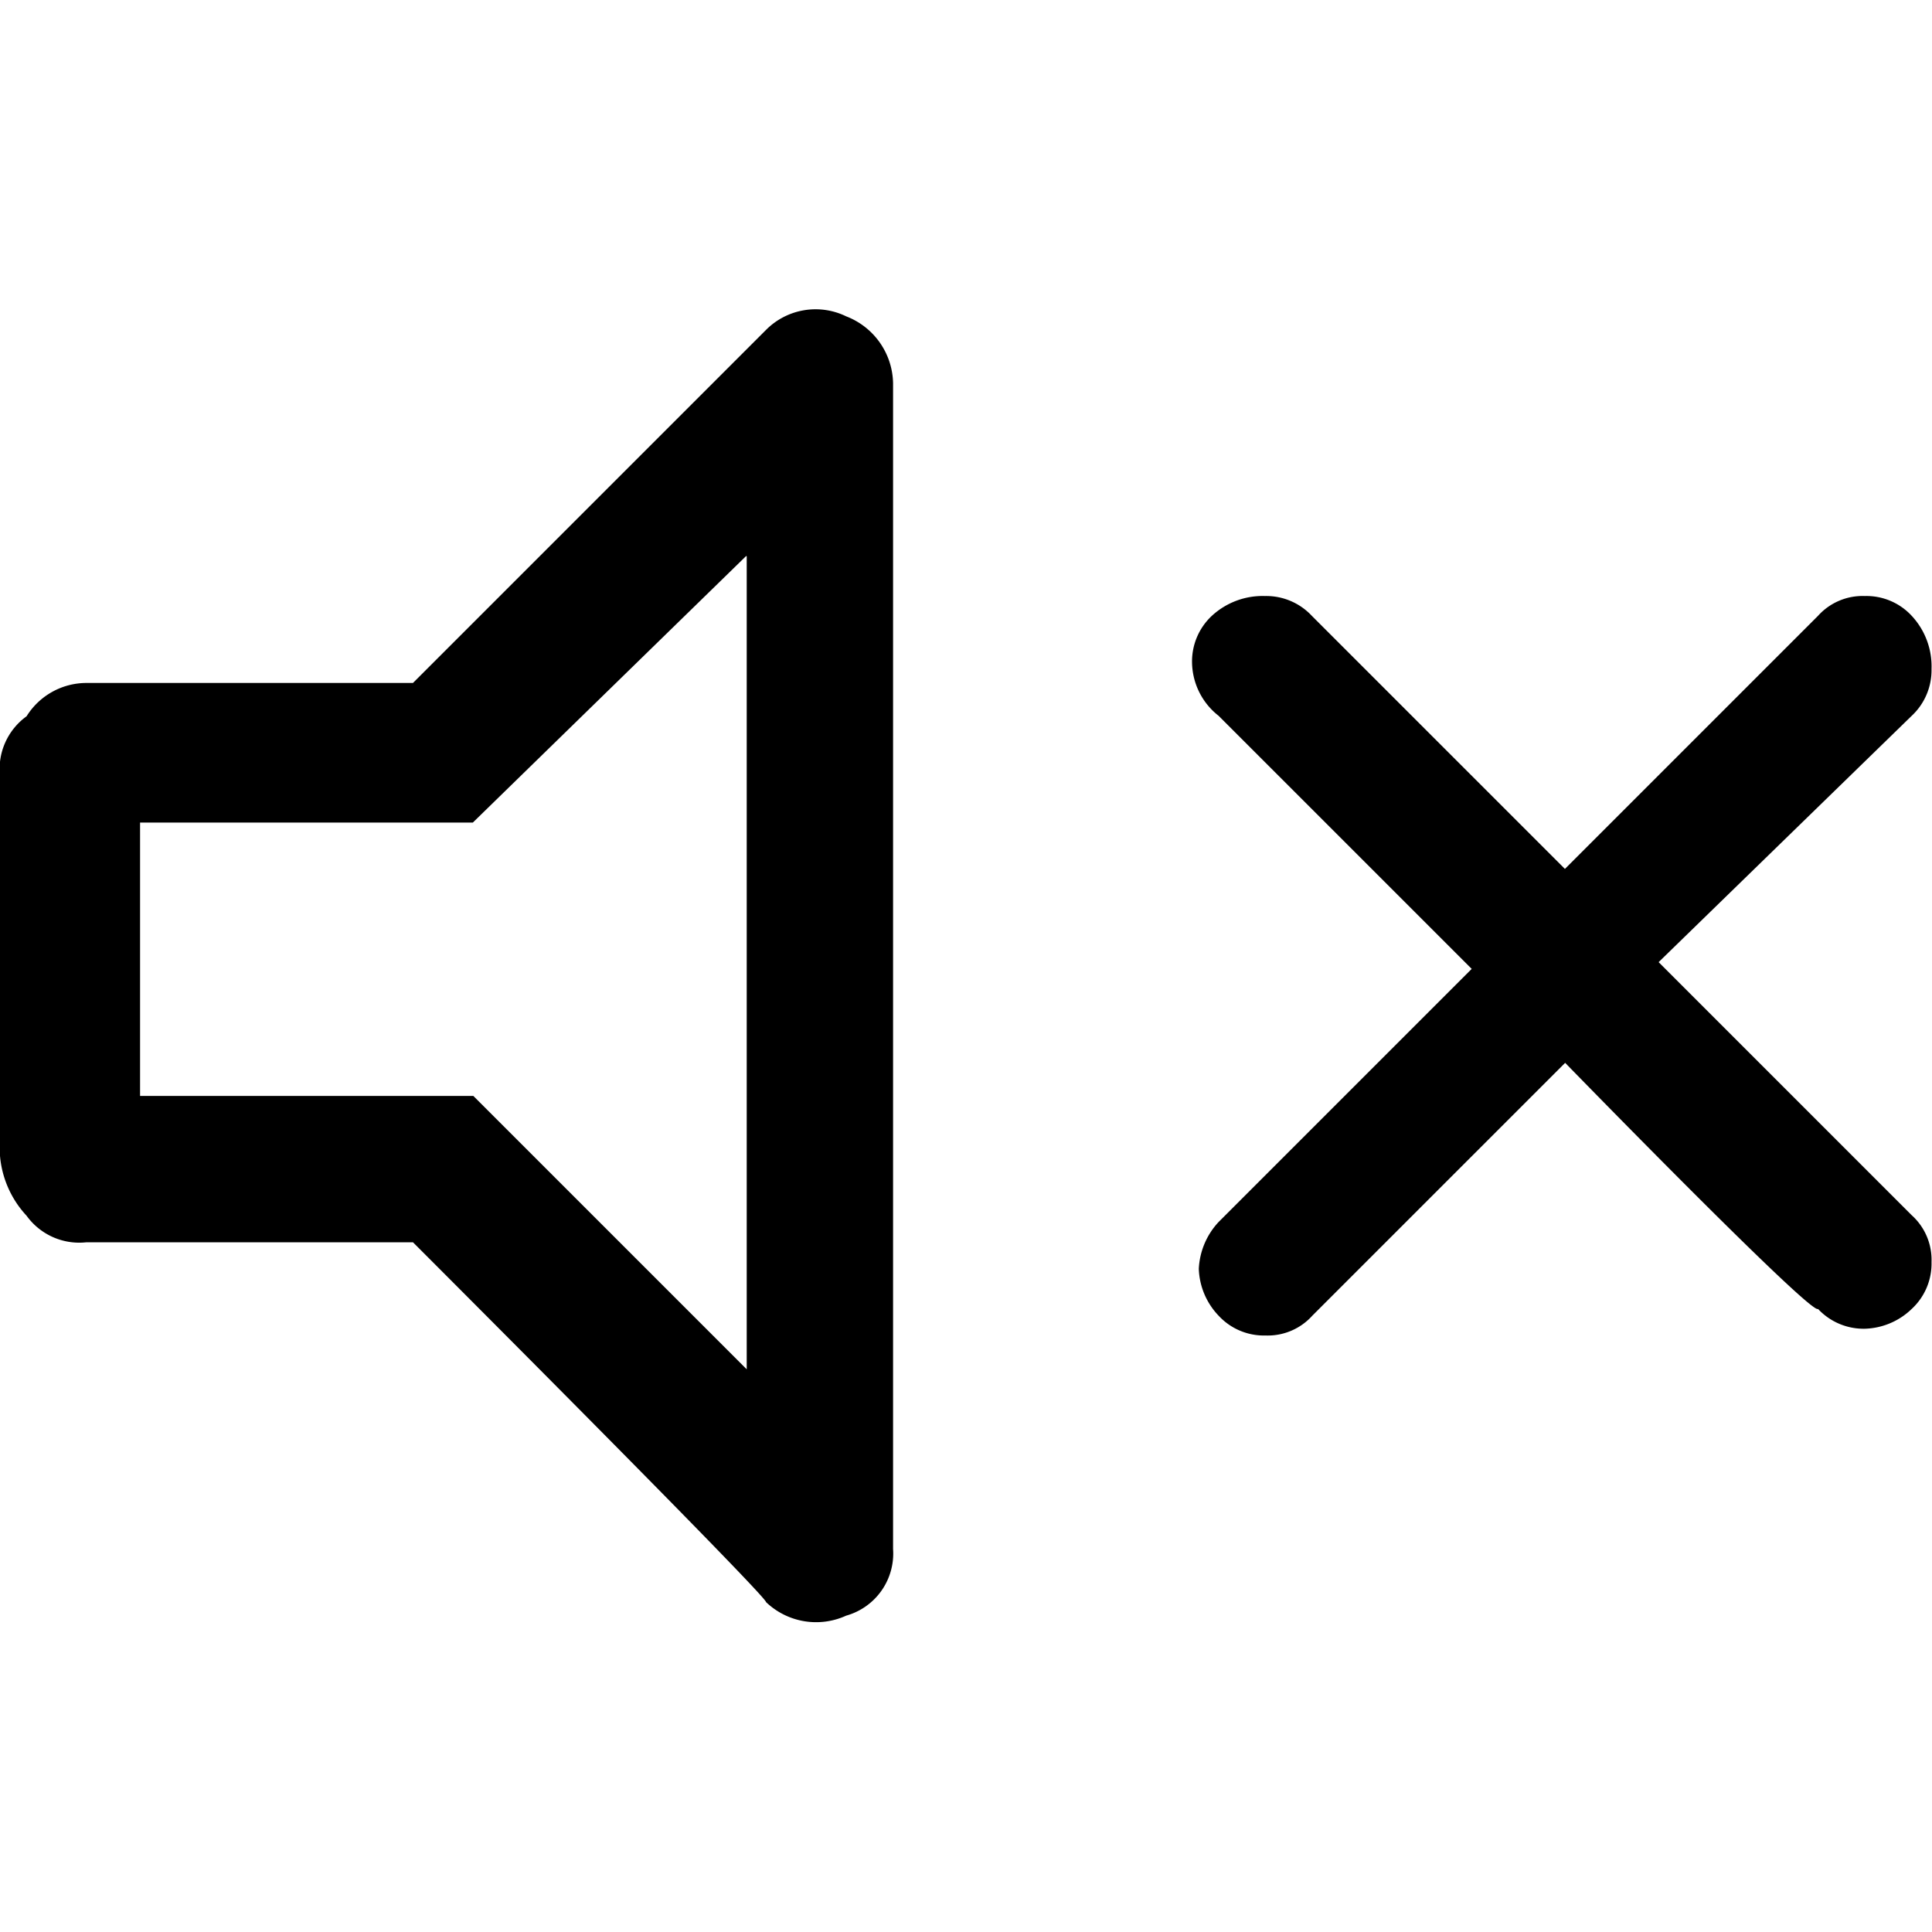 <svg id="volume-mute" xmlns="http://www.w3.org/2000/svg" width="40" height="40" viewBox="0 0 40 40">
  <rect id="Rectangle_10024" data-name="Rectangle 10024" width="40" height="40" fill="none"/>
  <path id="Path_19662" data-name="Path 19662" d="M32.41,22l-5.24,5.24a1.242,1.242,0,0,1-.97.41,1.276,1.276,0,0,1-.97-.41,1.474,1.474,0,0,1-.41-.97,1.525,1.525,0,0,1,.41-.97l5.24-5.24-5.24-5.24a1.428,1.428,0,0,1-.55-1.1,1.291,1.291,0,0,1,.41-.97,1.55,1.55,0,0,1,1.1-.41,1.291,1.291,0,0,1,.97.41l5.24,5.24,5.24-5.24a1.242,1.242,0,0,1,.97-.41,1.276,1.276,0,0,1,.97.41,1.534,1.534,0,0,1,.41,1.1,1.291,1.291,0,0,1-.41.97l-5.24,5.1,5.24,5.24a1.242,1.242,0,0,1,.41.97,1.276,1.276,0,0,1-.41.97,1.454,1.454,0,0,1-.97.41,1.291,1.291,0,0,1-.97-.41c-.14.14-5.24-5.1-5.24-5.1ZM8.55,25.72H1.79a1.345,1.345,0,0,1-1.24-.55A2.077,2.077,0,0,1,0,23.93V16.07a1.345,1.345,0,0,1,.55-1.24,1.462,1.462,0,0,1,1.24-.69H8.55l7.31-7.31a1.446,1.446,0,0,1,1.66-.28,1.512,1.512,0,0,1,.97,1.38V32.07a1.335,1.335,0,0,1-.97,1.38,1.5,1.5,0,0,1-1.66-.28c0-.14-7.31-7.45-7.31-7.45Zm6.9-14.21L9.79,17.03H2.9v5.66H9.8l5.66,5.66V11.52Z"/>
</svg>
